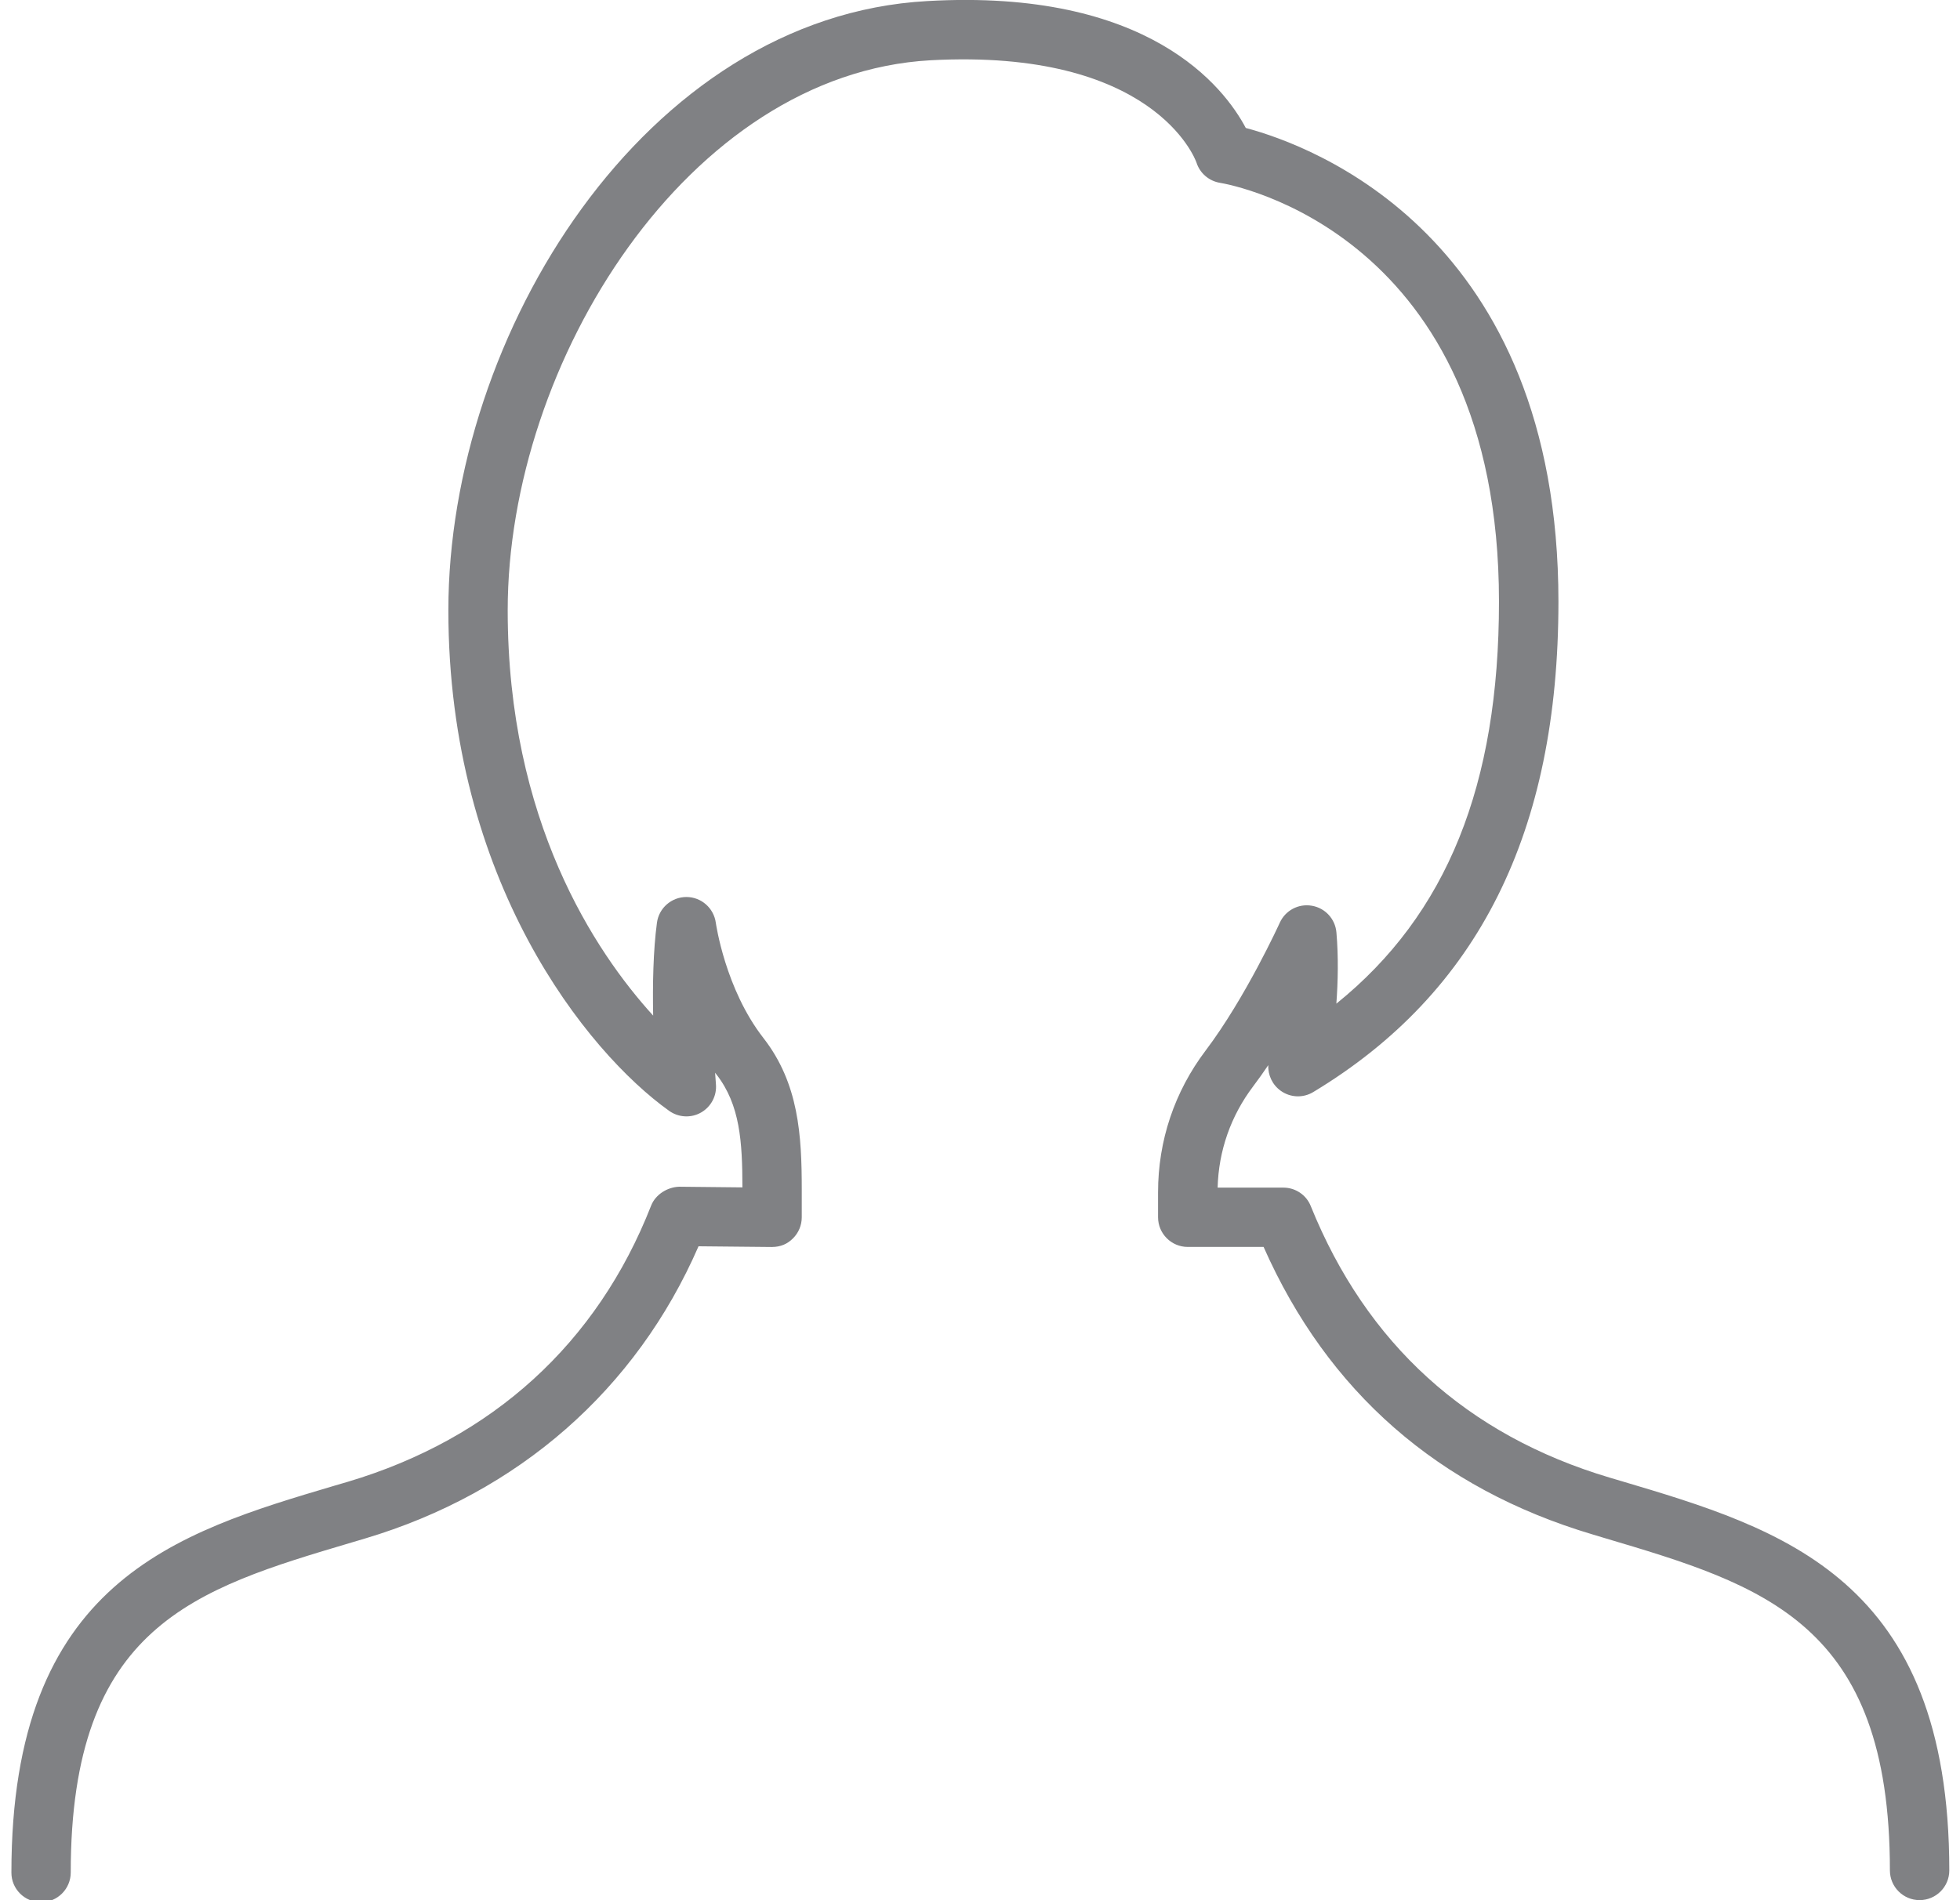 <?xml version="1.0" encoding="utf-8"?>
<!-- Generator: Adobe Illustrator 18.0.0, SVG Export Plug-In . SVG Version: 6.00 Build 0)  -->
<!DOCTYPE svg PUBLIC "-//W3C//DTD SVG 1.1//EN" "http://www.w3.org/Graphics/SVG/1.1/DTD/svg11.dtd">
<svg version="1.1" id="Layer_1" xmlns="http://www.w3.org/2000/svg" xmlns:xlink="http://www.w3.org/1999/xlink" x="0px" y="0px"
	 width="33px" height="32px" viewBox="0 0 33 32" enable-background="new 0 0 33 32" xml:space="preserve">
<g>
	<path fill="#808184" d="M0.691,32.034c0.276,0,0.5-0.224,0.5-0.5c0-4.155,2.088-4.774,4.733-5.559l0.219-0.065
		c2.586-0.77,4.569-2.511,5.618-4.922L12.995,21c0.15-0.001,0.262-0.051,0.356-0.145c0.095-0.094,0.148-0.222,0.148-0.355v-0.469
		c0-0.907-0.049-1.785-0.646-2.551c-0.644-0.826-0.799-1.929-0.801-1.94c-0.034-0.248-0.245-0.434-0.495-0.434c0,0,0,0,0,0
		c-0.25,0-0.462,0.184-0.496,0.432c-0.064,0.472-0.074,1.054-0.064,1.565c-0.979-1.076-2.449-3.282-2.449-6.826
		c0-4.185,3.044-9.035,7.118-9.262c3.748-0.202,4.454,1.65,4.479,1.723c0.057,0.179,0.211,0.311,0.397,0.341
		c0.191,0.032,4.696,0.843,4.696,7.053c0,3.087-0.875,5.268-2.738,6.77c0.027-0.367,0.037-0.785,0.001-1.2
		c-0.02-0.227-0.189-0.411-0.414-0.449c-0.225-0.039-0.446,0.079-0.54,0.287c-0.005,0.012-0.575,1.262-1.249,2.153
		c-0.523,0.692-0.8,1.517-0.8,2.386v0.42c0,0.276,0.224,0.5,0.5,0.5h1.277c1.08,2.44,2.942,4.069,5.54,4.842l0.189,0.057
		c2.691,0.799,4.816,1.43,4.816,5.601c0,0.276,0.224,0.5,0.5,0.5s0.5-0.224,0.5-0.5c0-4.917-2.812-5.752-5.532-6.56l-0.189-0.056
		c-2.4-0.715-4.093-2.253-5.03-4.572C21.995,20.124,21.812,20,21.608,20h-1.107c0.016-0.62,0.222-1.208,0.597-1.704
		c0.088-0.116,0.173-0.237,0.256-0.359c-0.008,0.168,0.069,0.332,0.209,0.432c0.163,0.117,0.378,0.125,0.549,0.021
		c2.777-1.675,4.127-4.376,4.127-8.257c0-6.163-4.146-7.681-5.264-7.978c-0.361-0.682-1.632-2.351-5.364-2.137
		c-4.751,0.264-8.062,5.619-8.062,10.26c0,4.557,2.336,7.442,3.717,8.429c0.158,0.113,0.369,0.125,0.538,0.028
		c0.169-0.097,0.267-0.283,0.25-0.477c0-0.003-0.006-0.074-0.014-0.193c0.008,0.01,0.016,0.021,0.024,0.031
		c0.397,0.509,0.435,1.135,0.436,1.9l-1.066-0.011c-0.19,0.006-0.395,0.125-0.471,0.318c-0.907,2.317-2.672,3.925-5.104,4.65
		L5.64,25.017c-2.678,0.794-5.448,1.616-5.448,6.518C0.191,31.811,0.415,32.034,0.691,32.034z"/>
</g>
</svg>
